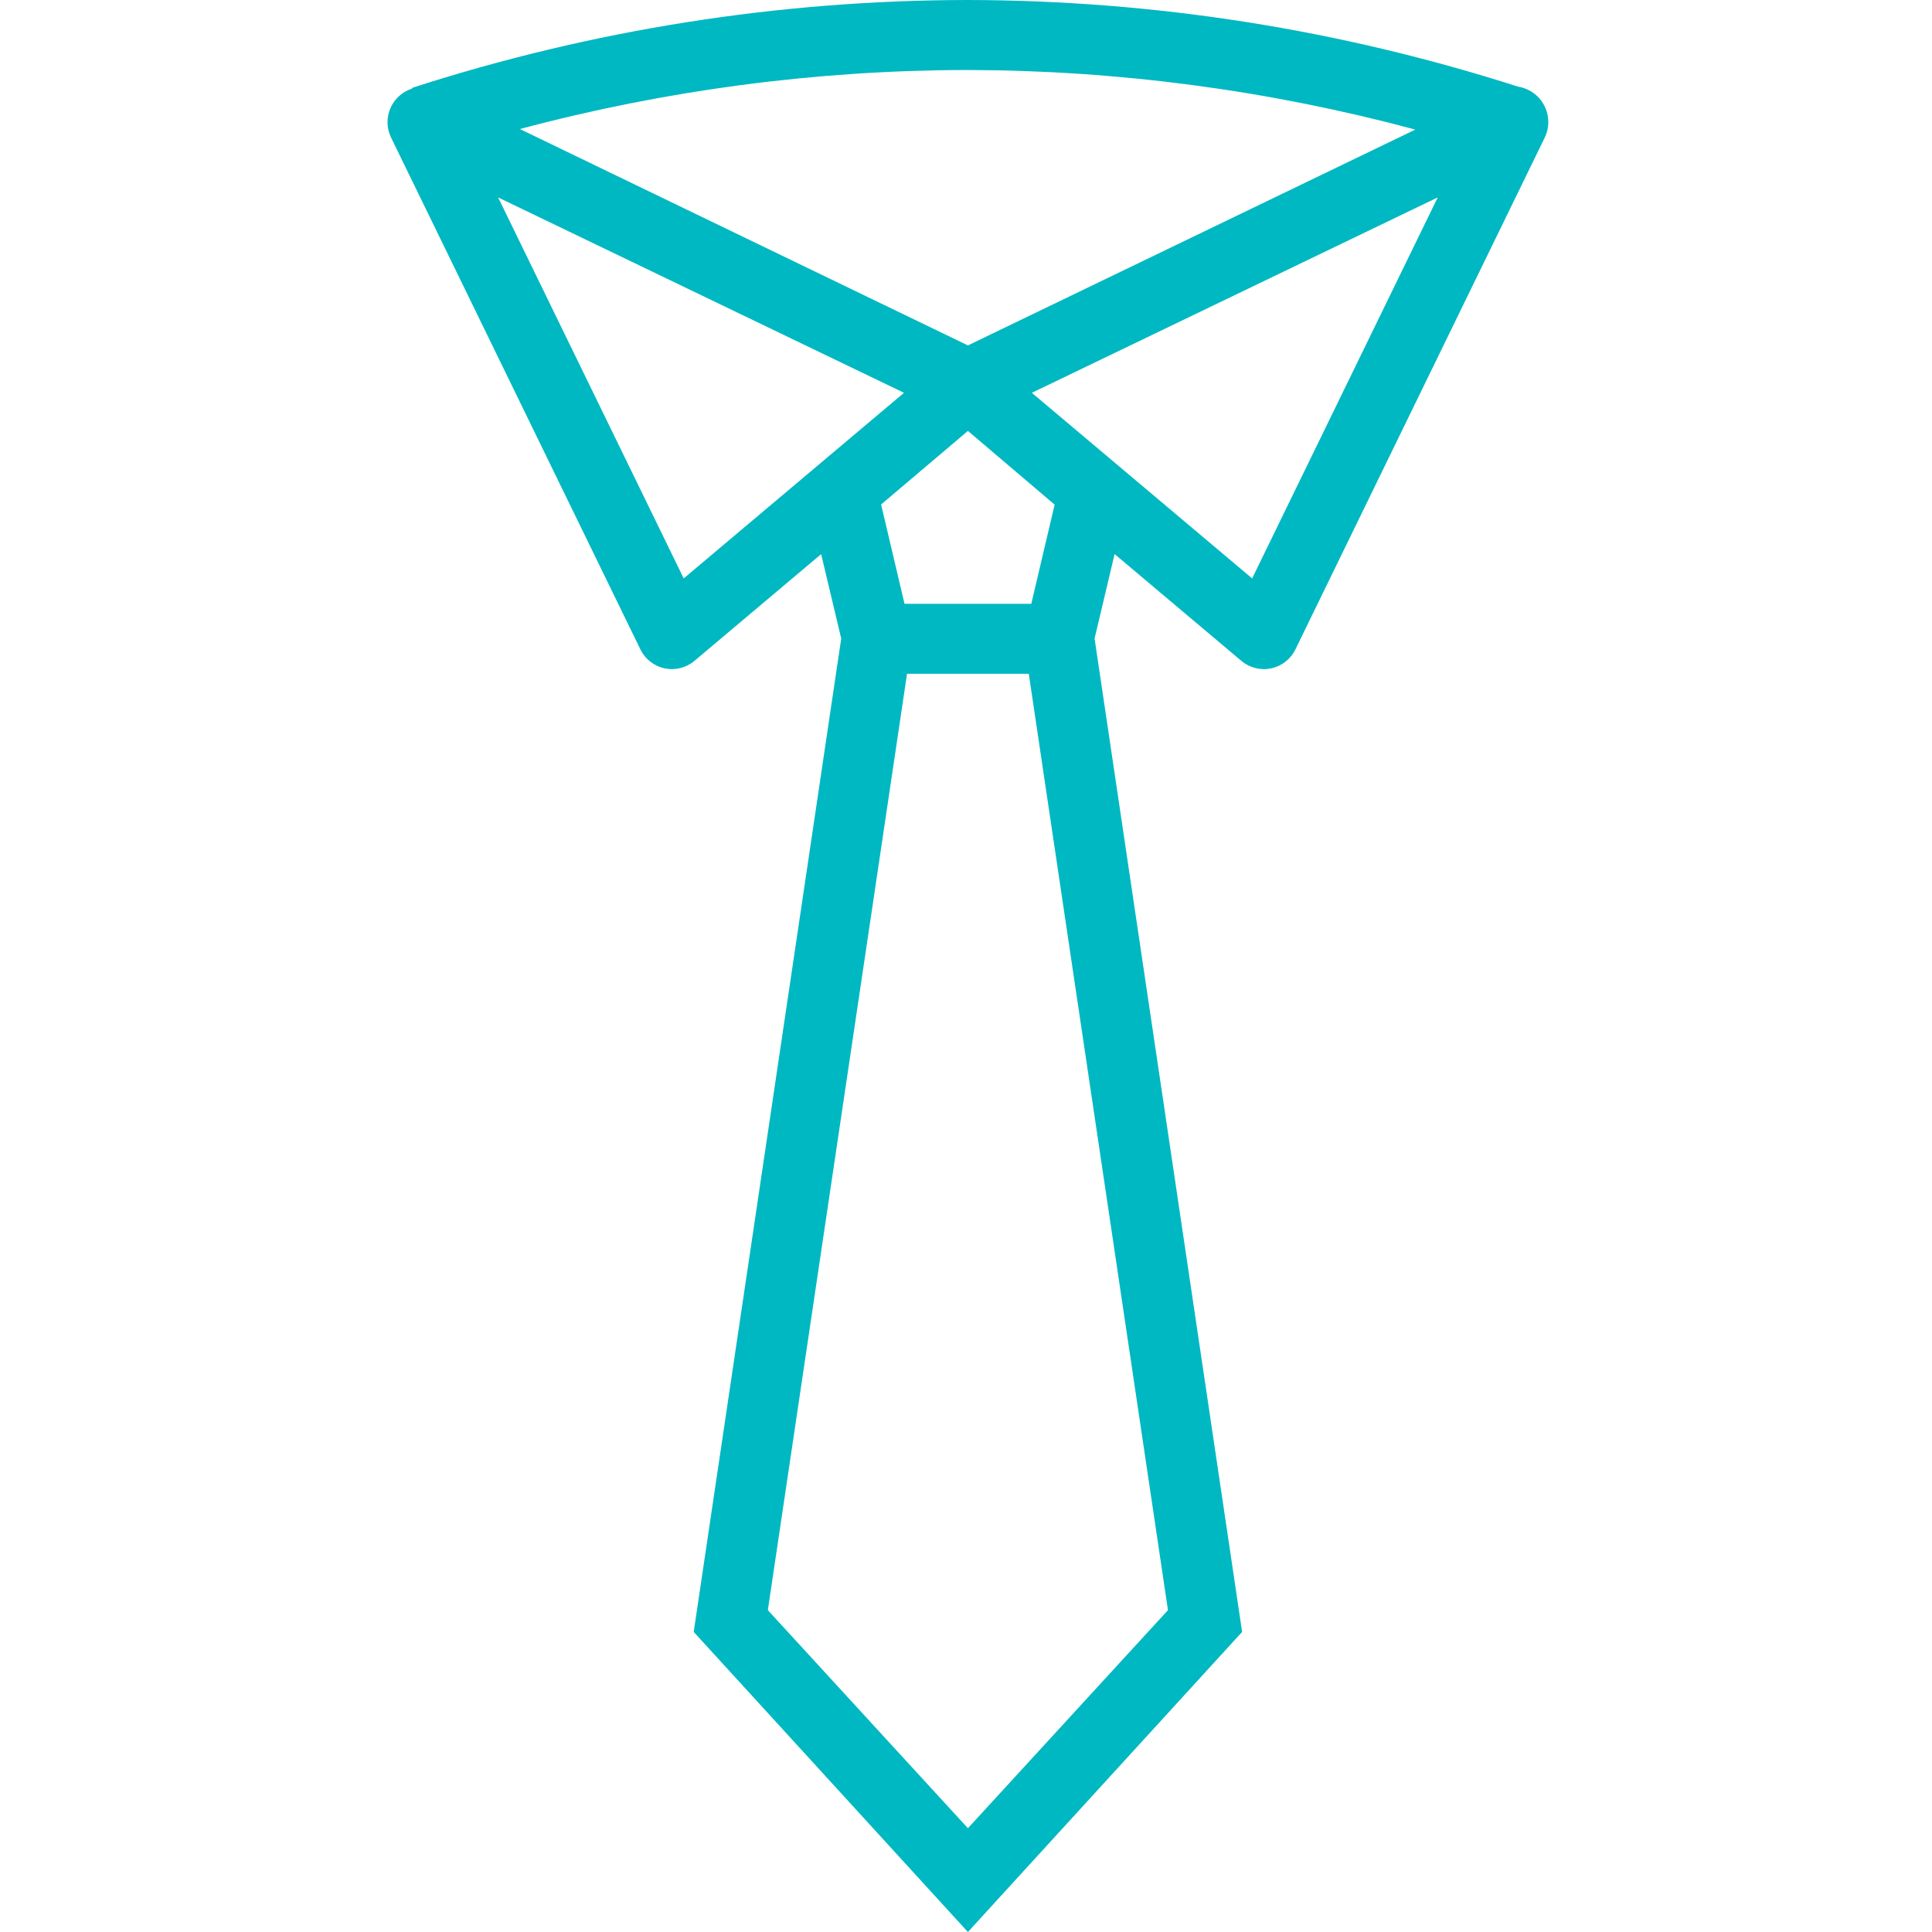 <svg height="441pt" viewBox="-88 0 441 441.57" fill='#00B8C2' width="441pt" xmlns="http://www.w3.org/2000/svg"><path d="m258.68 19.805c-40.645-13.047-83.062-19.727-125.746-19.805h-.203c-43.012.062-85.758 6.82-126.691 20.035l-.18.164v.059c-2.215.719-4.012 2.355-4.926 4.496-.914 2.141-.859 4.57.152 6.668l57 117.004c1.078 2.219 3.121 3.816 5.535 4.328 2.41.512 4.926-.117 6.812-1.707l28.961-24.398 4.586 19.297-33.711 227.039 62.668 68.586 62.672-68.586-33.719-227.039 4.574-19.309 28.973 24.41c1.887 1.59 4.398 2.223 6.812 1.711 2.414-.512 4.453-2.105 5.535-4.324l57-117c1.117-2.332 1.066-5.055-.137-7.348-1.203-2.289-3.418-3.875-5.973-4.281zm-125.754-3.805c34.535.078 68.918 4.656 102.27 13.617l-102.258 49.328-102.398-49.453c33.336-8.902 67.688-13.438 102.191-13.492zm-64.945 116.199-42.422-87.078 92.77 44.656zm64.957 285.652-45.727-49.844 31.812-214.008h27.828l31.812 214.008zm14.488-279.852h-28.98l-5.348-22.695 19.84-16.816 19.82 16.852zm50.473-5.801-50.352-42.418 92.77-44.66zm0 0"/></svg>
